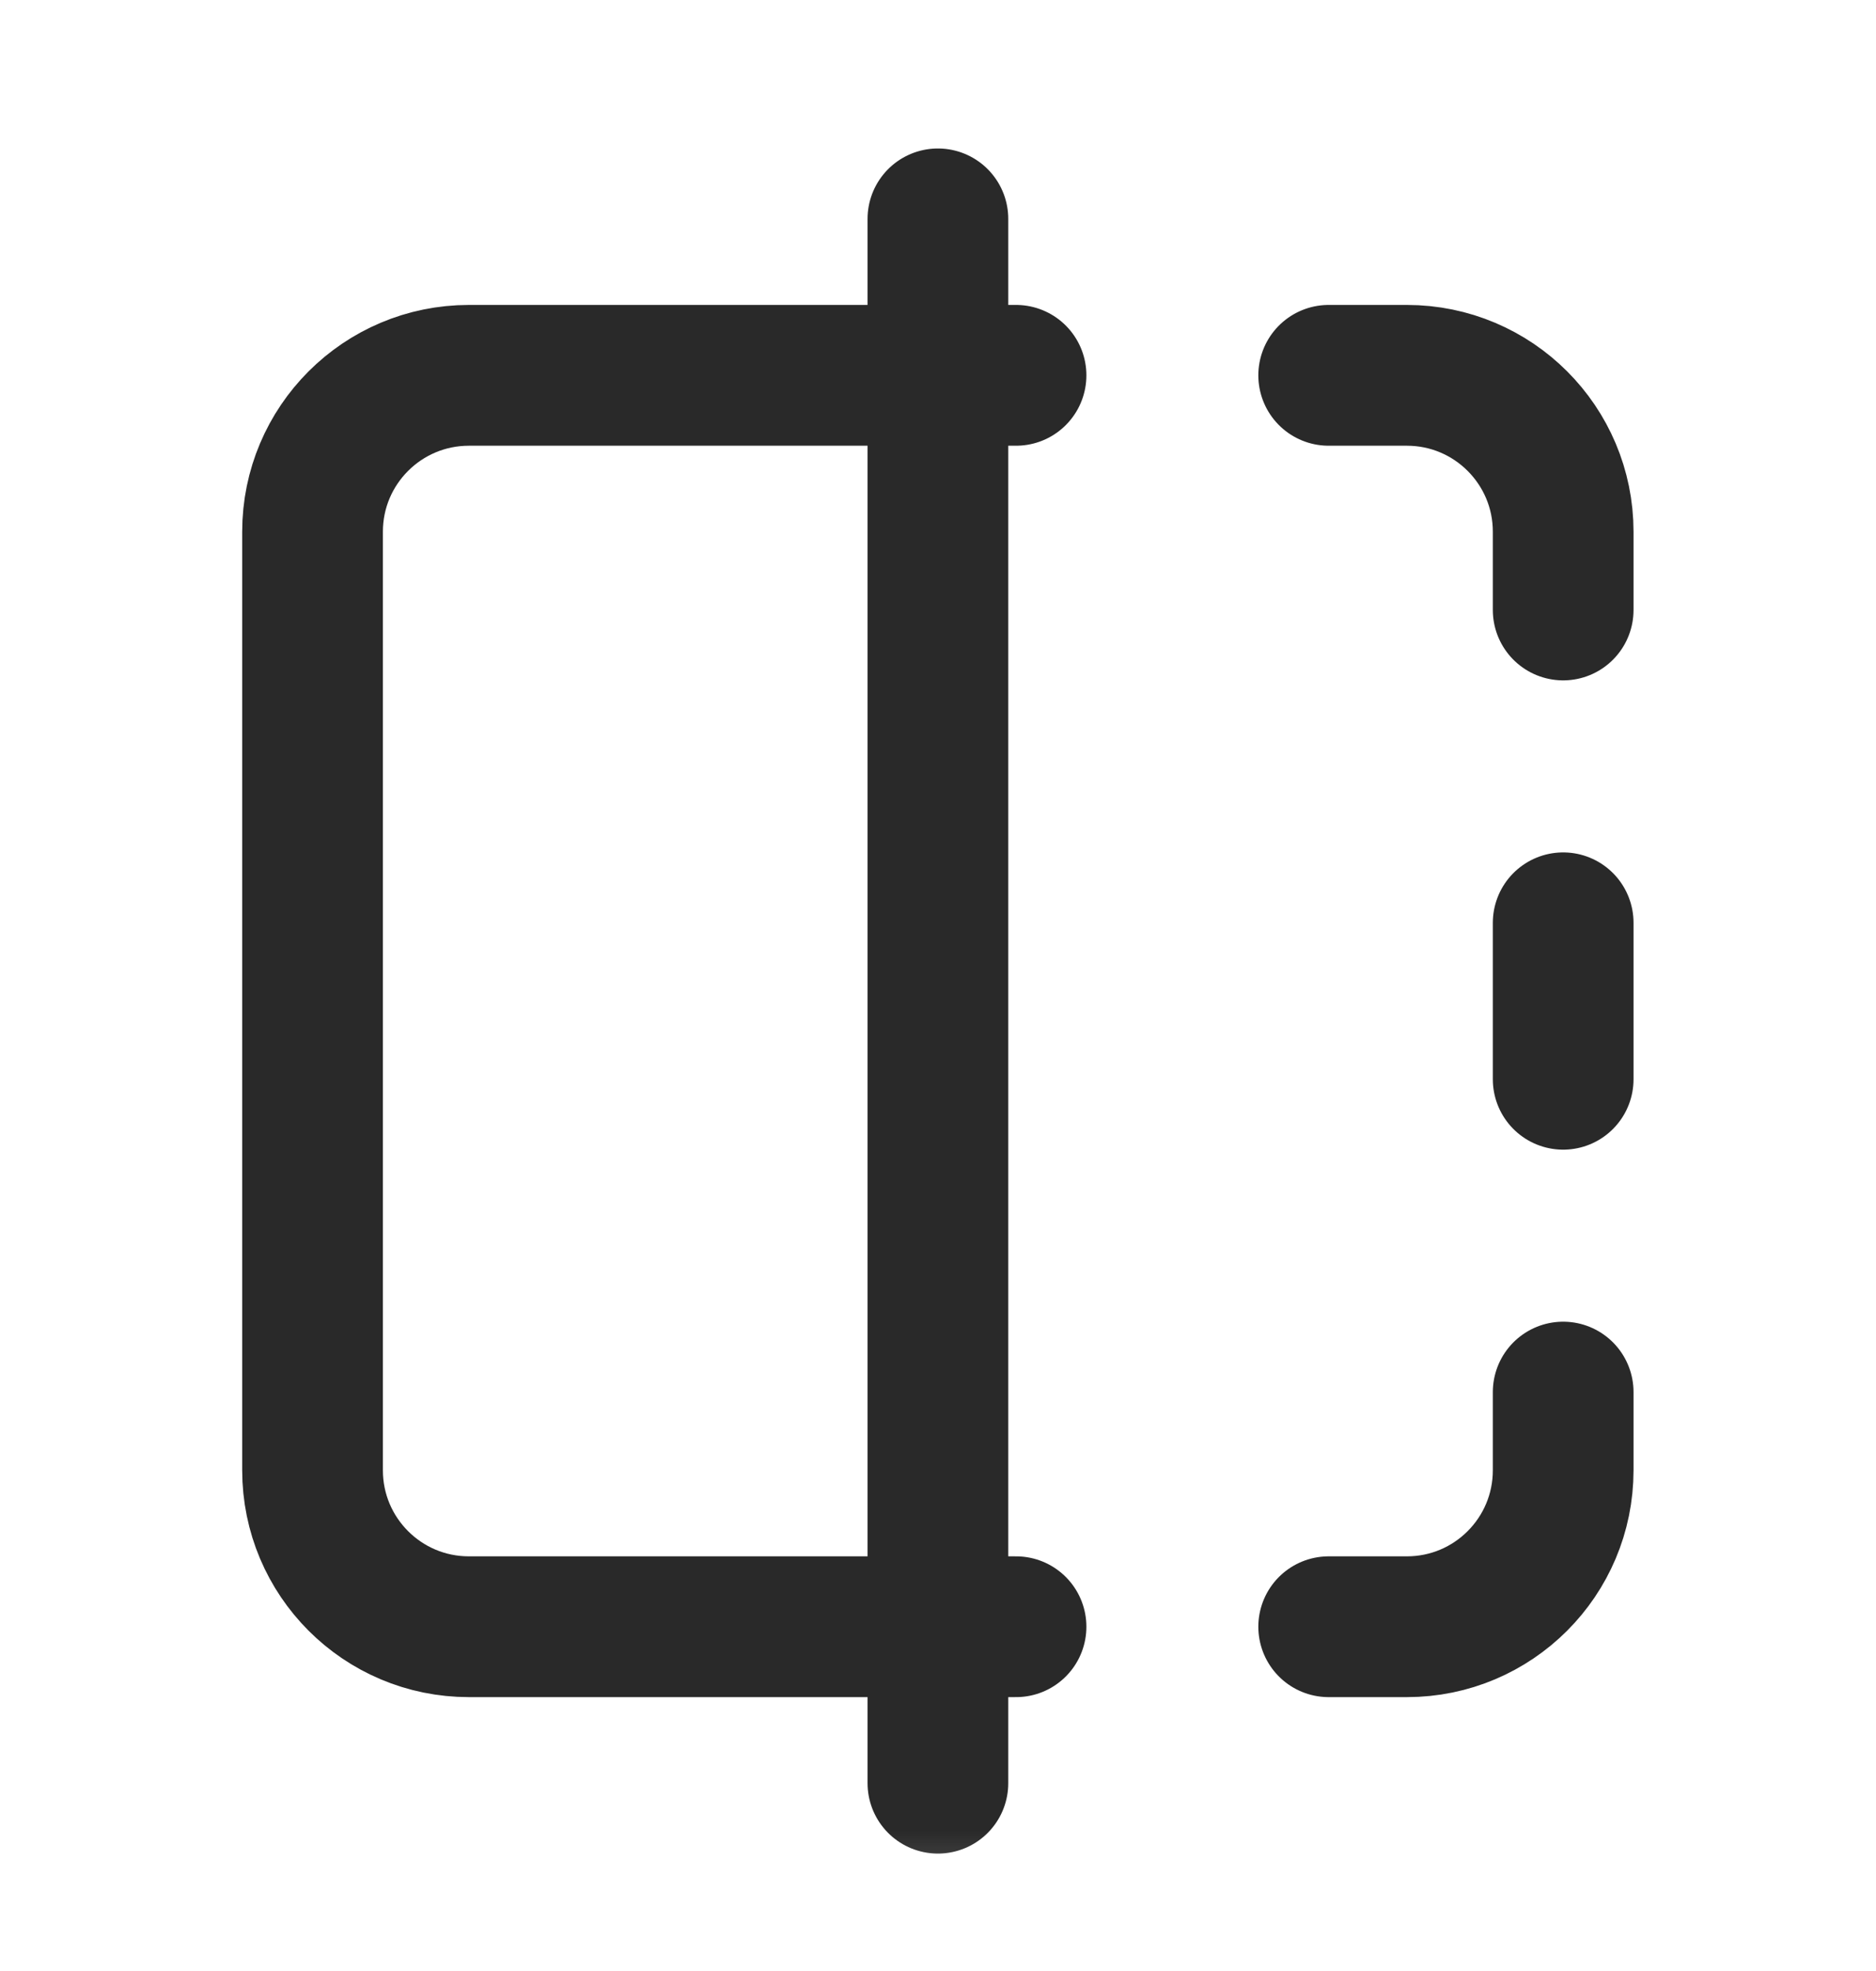 <svg width="20" height="21" viewBox="0 0 20 21" fill="none" xmlns="http://www.w3.org/2000/svg">
<mask id="mask0_3110_7" style="mask-type:luminance" maskUnits="userSpaceOnUse" x="0" y="0" width="20" height="21">
<path d="M20 0.666H0V20.666H20V0.666Z" fill="white"/>
</mask>
<g mask="url(#mask0_3110_7)">
<path d="M10.832 3.999H4.999C4.078 3.999 3.332 4.745 3.332 5.665V15.665C3.332 16.586 4.078 17.332 4.999 17.332H10.832M14.165 3.999H14.999C15.919 3.999 16.665 4.745 16.665 5.665V6.499M16.665 14.832V15.665C16.665 16.586 15.919 17.332 14.999 17.332H14.165M16.665 9.832V11.499M9.999 2.332V18.999" stroke="#292929" stroke-width="1.5" stroke-linecap="round" stroke-linejoin="round"/>
</g>
</svg>
